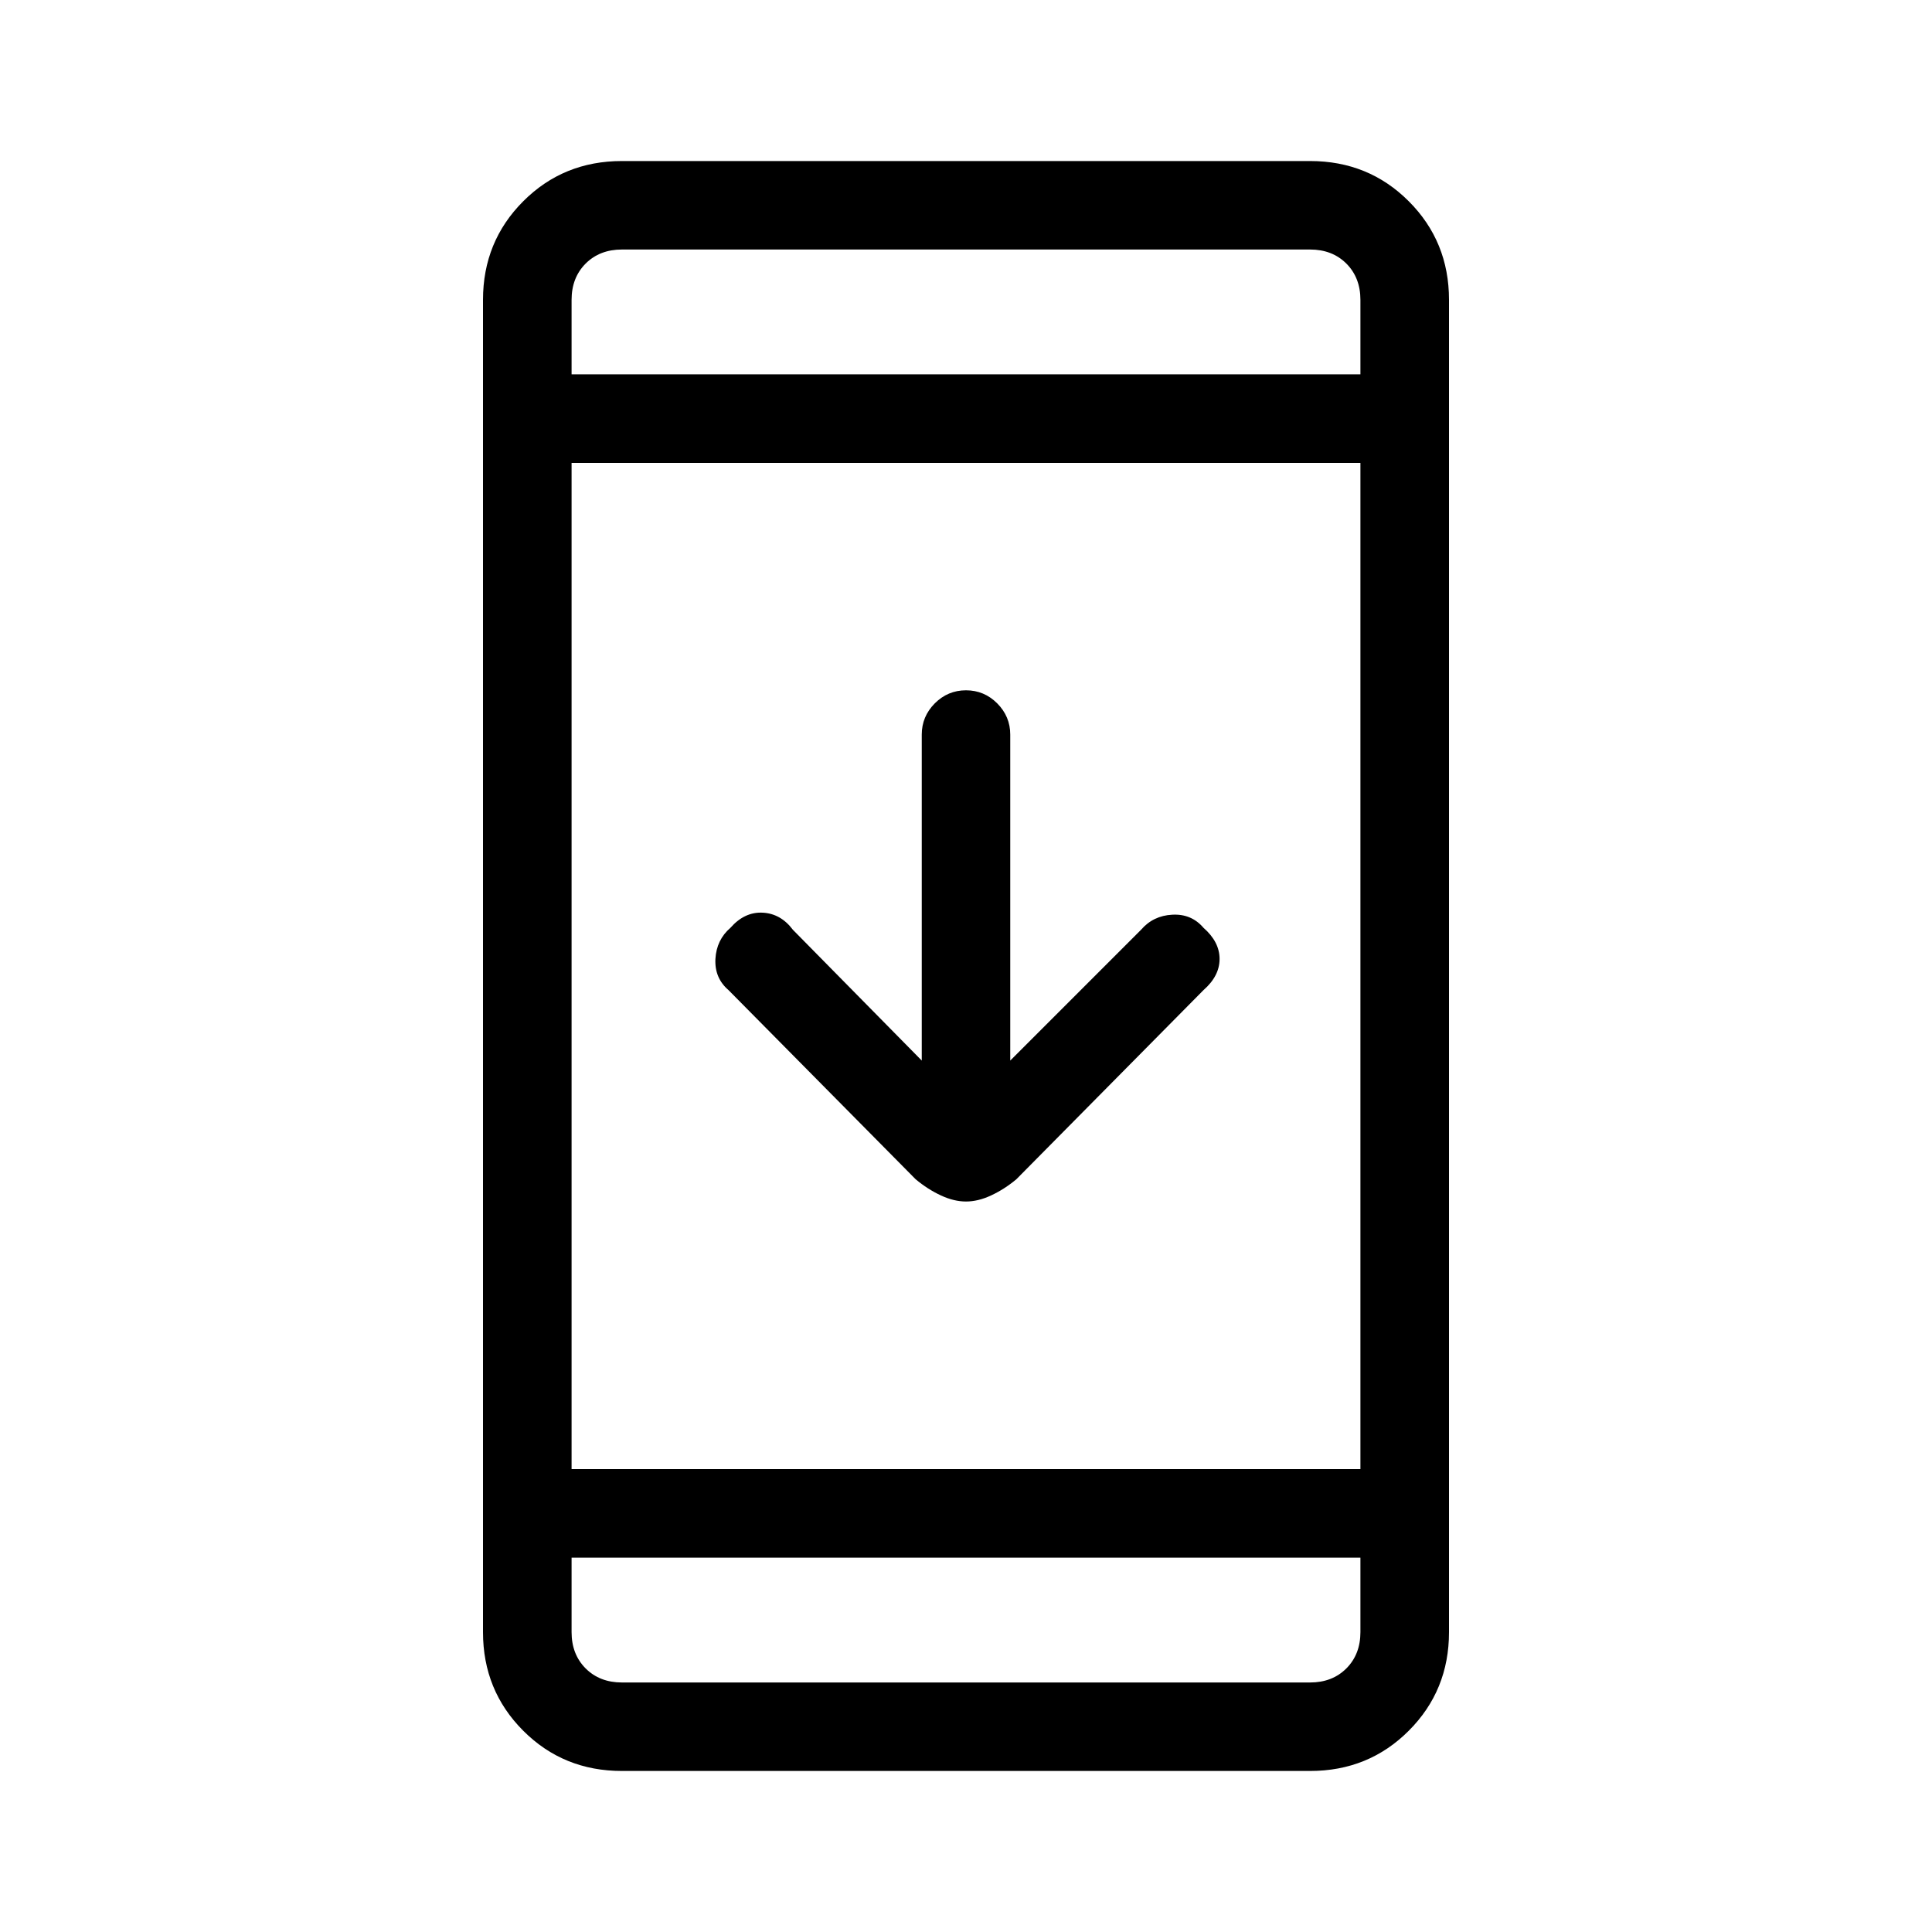 <svg xmlns="http://www.w3.org/2000/svg" height="20" width="20"><path d="M10 12.438Q9.875 12.438 9.74 12.375Q9.604 12.312 9.479 12.208L7.542 10.25Q7.396 10.125 7.406 9.927Q7.417 9.729 7.562 9.604Q7.708 9.438 7.896 9.448Q8.083 9.458 8.208 9.625L9.542 10.979V7.604Q9.542 7.417 9.677 7.281Q9.812 7.146 10 7.146Q10.188 7.146 10.323 7.281Q10.458 7.417 10.458 7.604V10.979L11.812 9.625Q11.938 9.479 12.135 9.469Q12.333 9.458 12.458 9.604Q12.625 9.75 12.625 9.927Q12.625 10.104 12.458 10.25L10.521 12.208Q10.396 12.312 10.26 12.375Q10.125 12.438 10 12.438ZM6.438 18.333Q5.833 18.333 5.417 17.917Q5 17.5 5 16.896V3.104Q5 2.5 5.417 2.083Q5.833 1.667 6.438 1.667H13.562Q14.167 1.667 14.583 2.083Q15 2.5 15 3.104V16.896Q15 17.5 14.583 17.917Q14.167 18.333 13.562 18.333ZM5.917 15.208H14.083V4.792H5.917ZM5.917 16.125V16.896Q5.917 17.125 6.062 17.271Q6.208 17.417 6.438 17.417H13.562Q13.792 17.417 13.938 17.271Q14.083 17.125 14.083 16.896V16.125ZM5.917 3.875H14.083V3.104Q14.083 2.875 13.938 2.729Q13.792 2.583 13.562 2.583H6.438Q6.208 2.583 6.062 2.729Q5.917 2.875 5.917 3.104ZM5.917 2.583Q5.917 2.583 5.917 2.729Q5.917 2.875 5.917 3.104V3.875V3.104Q5.917 2.875 5.917 2.729Q5.917 2.583 5.917 2.583ZM5.917 17.417Q5.917 17.417 5.917 17.271Q5.917 17.125 5.917 16.896V16.125V16.896Q5.917 17.125 5.917 17.271Q5.917 17.417 5.917 17.417Z"/></svg>